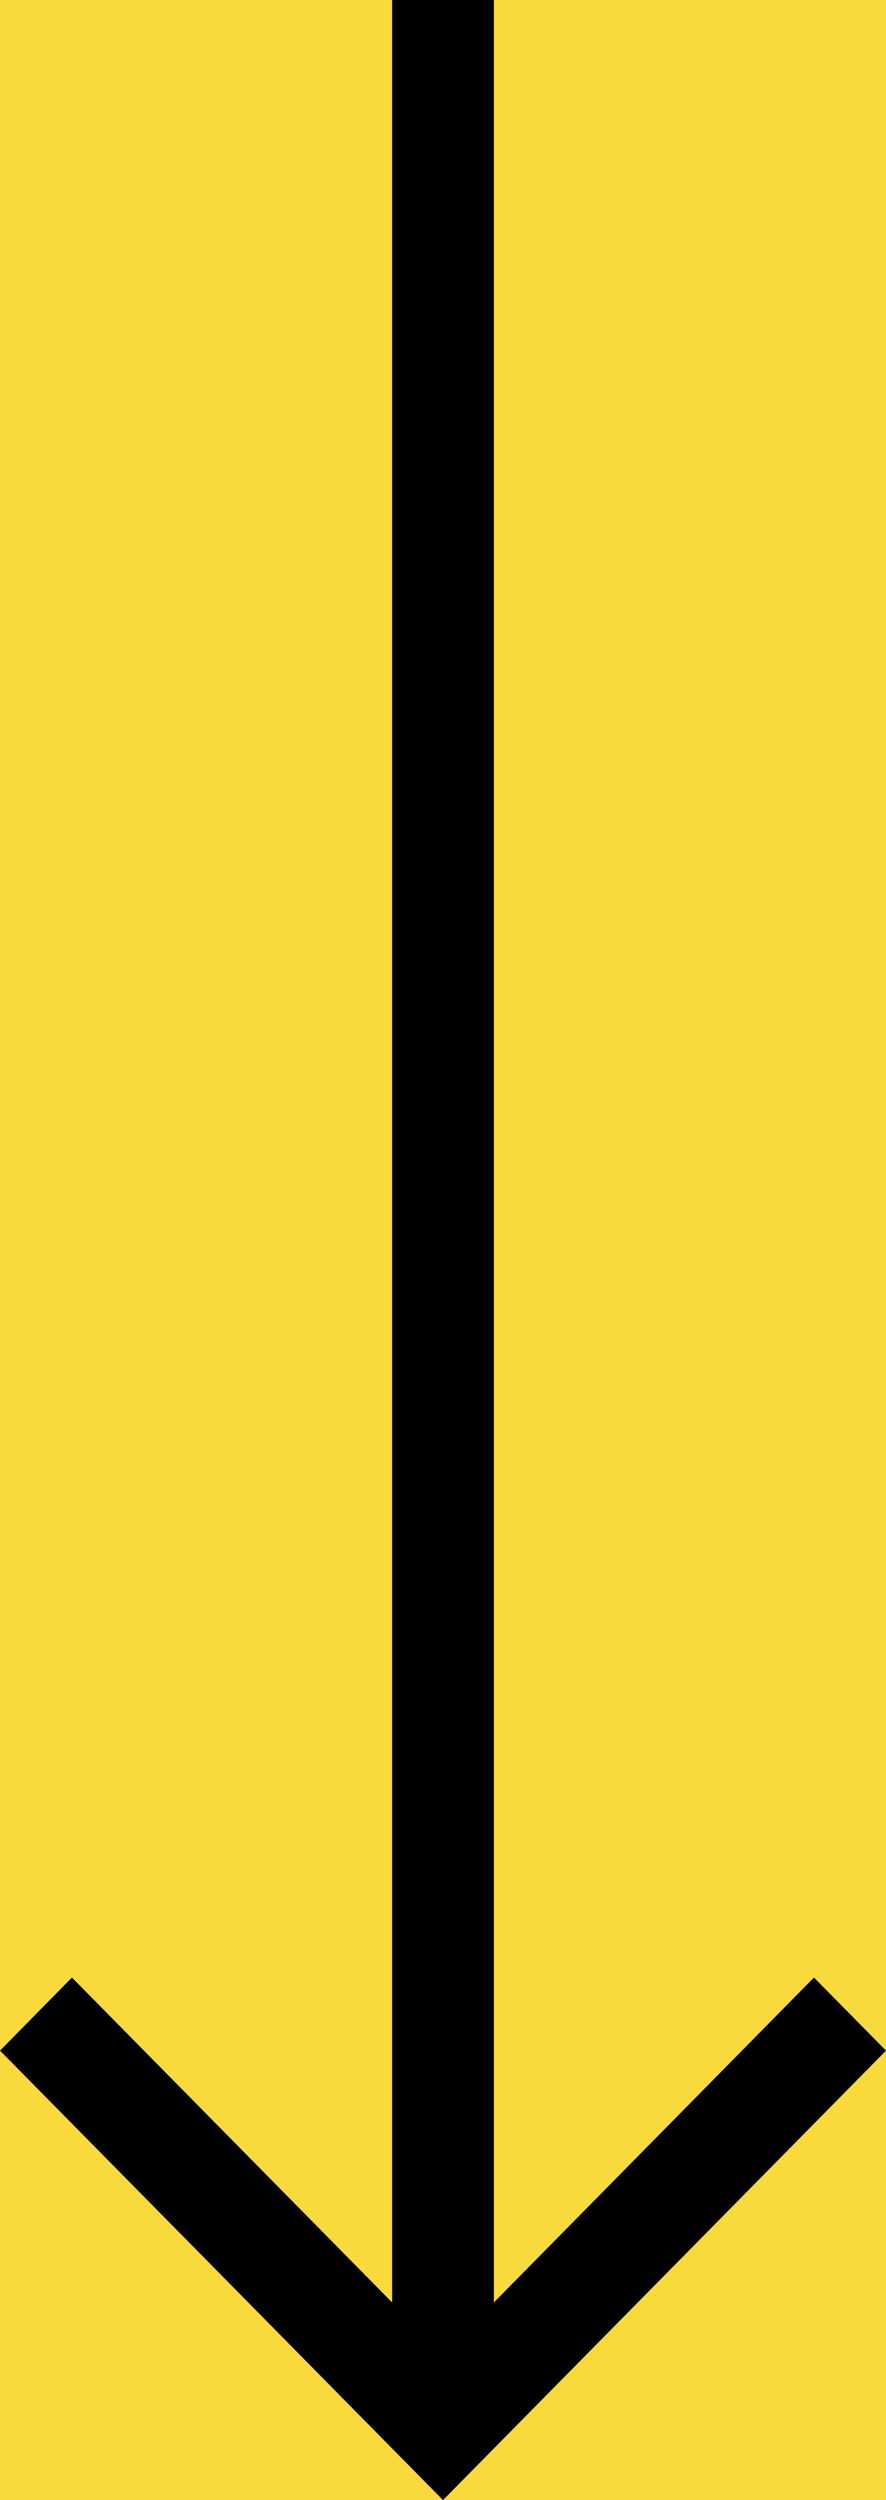 <svg width="39" height="110" viewBox="0 0 39 110" fill="none" xmlns="http://www.w3.org/2000/svg">
<rect width="39" height="110" fill="#1E1E1E"/>
<g id="Wireframe - 1">
<rect width="1440" height="3212" transform="translate(-1230 -801)" fill="#F8DA3D"/>
<g id="Frame 6">
<path id="Vector" fill-rule="evenodd" clip-rule="evenodd" d="M19.5 110L0 90.224L3.166 87.008L17.261 101.305L17.261 0H21.739L21.739 101.305L35.829 87.008L39 90.224L19.5 110Z" fill="black"/>
<rect x="-79" y="-43" width="198" height="198" rx="99" stroke="black" stroke-width="2"/>
</g>
</g>
</svg>
